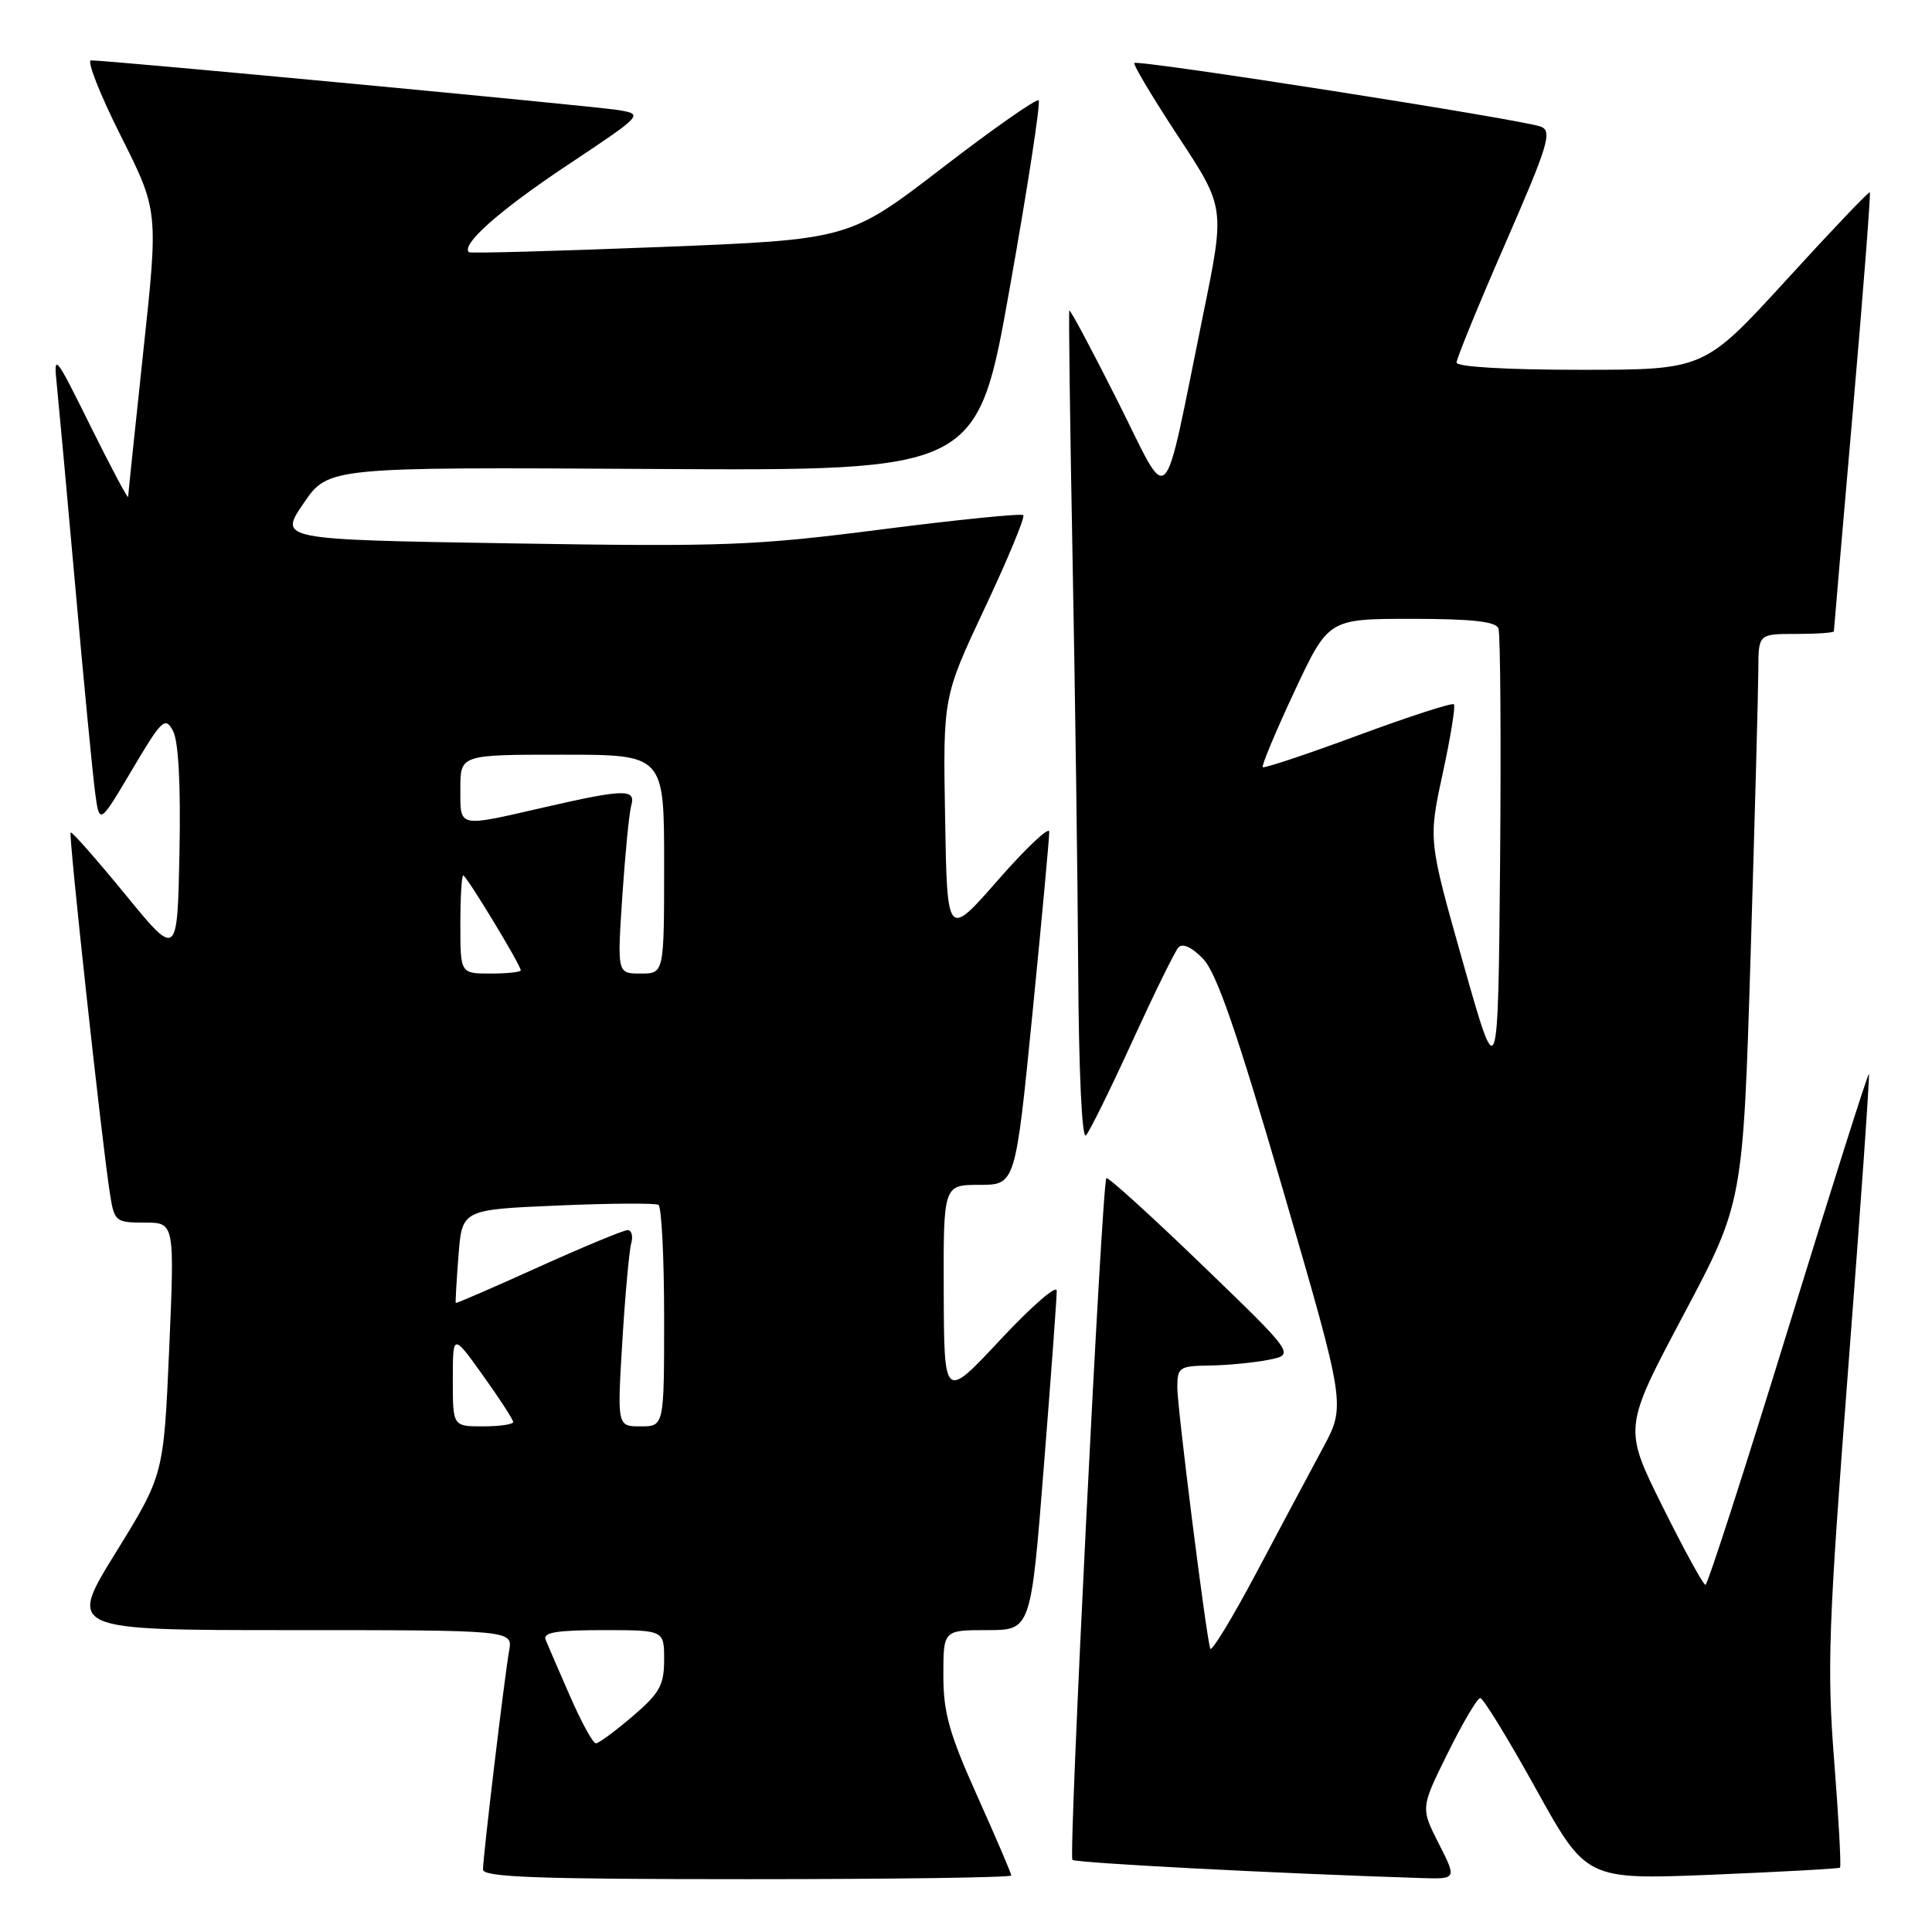 <?xml version="1.0" encoding="UTF-8" standalone="no"?>
<!DOCTYPE svg PUBLIC "-//W3C//DTD SVG 1.1//EN" "http://www.w3.org/Graphics/SVG/1.1/DTD/svg11.dtd" >
<svg xmlns="http://www.w3.org/2000/svg" xmlns:xlink="http://www.w3.org/1999/xlink" version="1.1" viewBox="0 0 256 256">
 <g >
 <path fill="currentColor"
d=" M 134.00 248.51 C 134.00 248.23 131.97 243.51 129.50 238.00 C 125.78 229.72 125.00 226.95 125.00 221.99 C 125.00 216.00 125.00 216.00 130.80 216.00 C 136.60 216.00 136.60 216.00 138.32 194.25 C 139.27 182.29 140.04 171.83 140.02 171.02 C 140.01 170.20 136.65 173.13 132.55 177.52 C 125.10 185.50 125.10 185.50 125.05 171.25 C 125.00 157.00 125.00 157.00 129.78 157.00 C 134.55 157.00 134.55 157.00 136.81 134.25 C 138.05 121.74 139.05 110.91 139.03 110.20 C 139.02 109.48 135.96 112.36 132.25 116.60 C 125.50 124.31 125.50 124.31 125.23 108.33 C 124.95 92.35 124.95 92.35 130.50 80.54 C 133.56 74.04 135.85 68.51 135.59 68.26 C 135.34 68.01 126.89 68.86 116.82 70.15 C 100.01 72.31 95.96 72.46 67.72 72.00 C 36.94 71.50 36.94 71.50 40.22 66.70 C 43.50 61.89 43.50 61.89 86.50 62.14 C 129.50 62.39 129.50 62.39 133.81 38.09 C 136.19 24.73 137.90 13.57 137.63 13.30 C 137.36 13.02 131.59 17.06 124.82 22.27 C 112.50 31.74 112.50 31.74 87.50 32.73 C 73.75 33.27 62.34 33.59 62.15 33.42 C 61.00 32.47 66.17 27.88 75.08 21.95 C 85.29 15.15 85.29 15.15 81.90 14.58 C 78.76 14.06 14.48 8.00 12.06 8.00 C 11.47 8.00 13.23 12.49 15.99 17.97 C 20.99 27.94 20.99 27.94 18.99 46.55 C 17.90 56.78 16.99 65.45 16.98 65.83 C 16.97 66.20 14.74 62.00 12.01 56.50 C 7.28 46.94 7.08 46.70 7.53 51.00 C 7.78 53.48 8.90 65.62 10.00 78.00 C 11.10 90.38 12.27 102.48 12.59 104.90 C 13.17 109.31 13.17 109.31 17.48 102.03 C 21.47 95.30 21.88 94.91 22.93 96.86 C 23.65 98.22 23.96 103.96 23.78 112.96 C 23.50 126.95 23.50 126.95 16.57 118.48 C 12.76 113.83 9.52 110.15 9.36 110.31 C 9.06 110.60 13.54 151.77 14.58 158.25 C 15.15 161.86 15.33 162.00 19.16 162.00 C 23.14 162.00 23.14 162.00 22.42 178.72 C 21.69 195.44 21.69 195.44 15.34 205.72 C 8.99 216.00 8.99 216.00 38.47 216.00 C 67.95 216.00 67.95 216.00 67.46 218.75 C 66.84 222.23 64.00 246.01 64.00 247.72 C 64.00 248.74 71.23 249.00 99.00 249.00 C 118.25 249.00 134.00 248.78 134.00 248.51 Z  M 190.64 244.28 C 188.24 239.55 188.24 239.55 191.84 232.28 C 193.82 228.27 195.76 225.00 196.14 225.00 C 196.53 225.00 199.85 230.42 203.52 237.04 C 210.20 249.08 210.20 249.08 226.85 248.41 C 236.01 248.03 243.64 247.61 243.81 247.47 C 243.98 247.33 243.64 240.98 243.04 233.36 C 242.07 220.95 242.27 215.49 244.92 181.02 C 246.55 159.86 247.77 142.44 247.64 142.31 C 247.51 142.18 242.70 157.35 236.95 176.03 C 231.20 194.71 226.27 210.00 225.98 210.00 C 225.69 210.00 223.13 205.32 220.29 199.61 C 215.12 189.21 215.12 189.21 223.04 174.29 C 230.96 159.37 230.96 159.37 231.97 126.43 C 232.52 108.32 232.98 91.36 232.99 88.75 C 233.00 84.00 233.00 84.00 238.00 84.00 C 240.75 84.00 243.00 83.84 243.00 83.65 C 243.00 83.46 244.13 70.34 245.51 54.50 C 246.89 38.65 247.90 25.59 247.76 25.48 C 247.62 25.36 242.62 30.61 236.66 37.14 C 225.81 49.00 225.81 49.00 209.41 49.00 C 199.62 49.00 193.00 48.61 193.00 48.04 C 193.00 47.52 195.90 40.43 199.45 32.29 C 205.13 19.28 205.70 17.42 204.20 16.79 C 202.04 15.89 150.80 7.87 150.31 8.35 C 150.12 8.55 152.74 12.94 156.14 18.11 C 162.32 27.50 162.32 27.50 159.46 41.50 C 153.92 68.62 155.21 67.29 148.09 53.14 C 144.68 46.35 141.79 40.95 141.69 41.14 C 141.59 41.34 141.78 56.12 142.12 74.00 C 142.46 91.88 142.80 116.60 142.87 128.95 C 142.95 142.08 143.37 151.01 143.89 150.45 C 144.38 149.93 147.14 144.32 150.03 138.00 C 152.92 131.68 155.67 126.07 156.15 125.54 C 156.70 124.94 157.93 125.51 159.41 127.04 C 161.19 128.88 163.88 136.64 170.06 157.87 C 178.32 186.25 178.32 186.25 175.29 191.87 C 173.62 194.97 169.64 202.43 166.45 208.45 C 163.25 214.47 160.51 218.97 160.36 218.45 C 159.76 216.40 156.00 186.52 156.00 183.85 C 156.00 181.17 156.26 181.00 160.25 180.94 C 162.59 180.91 166.10 180.57 168.05 180.19 C 171.60 179.50 171.60 179.50 159.28 167.61 C 152.50 161.07 146.79 155.89 146.60 156.11 C 146.01 156.77 141.57 245.90 142.10 246.44 C 142.52 246.85 169.11 248.24 188.27 248.85 C 193.04 249.00 193.04 249.00 190.64 244.28 Z  M 75.53 224.75 C 74.02 221.31 72.57 217.94 72.29 217.25 C 71.91 216.31 73.81 216.00 79.89 216.00 C 88.00 216.00 88.00 216.00 88.00 219.92 C 88.00 223.29 87.41 224.35 83.82 227.42 C 81.52 229.39 79.33 231.00 78.95 231.00 C 78.57 231.00 77.03 228.19 75.53 224.75 Z  M 60.00 182.84 C 60.00 176.67 60.00 176.67 64.00 182.26 C 66.20 185.33 68.00 188.11 68.00 188.42 C 68.00 188.74 66.20 189.00 64.00 189.00 C 60.00 189.00 60.00 189.00 60.00 182.84 Z  M 82.46 177.75 C 82.84 171.56 83.37 165.71 83.64 164.75 C 83.91 163.79 83.69 163.00 83.16 163.00 C 82.62 163.00 77.30 165.21 71.34 167.90 C 65.38 170.60 60.45 172.73 60.39 172.65 C 60.33 172.57 60.49 169.75 60.75 166.39 C 61.22 160.28 61.22 160.28 73.86 159.74 C 80.81 159.44 86.84 159.40 87.25 159.65 C 87.66 159.91 88.00 166.62 88.00 174.56 C 88.00 189.00 88.00 189.00 84.89 189.00 C 81.78 189.00 81.78 189.00 82.46 177.75 Z  M 61.00 122.50 C 61.00 118.92 61.17 116.00 61.38 116.00 C 61.80 116.00 69.00 127.88 69.00 128.57 C 69.00 128.81 67.20 129.00 65.00 129.00 C 61.00 129.00 61.00 129.00 61.00 122.50 Z  M 82.46 118.75 C 82.84 113.11 83.37 107.71 83.64 106.75 C 84.28 104.50 82.78 104.53 72.00 107.00 C 60.55 109.63 61.00 109.73 61.00 104.50 C 61.00 100.00 61.00 100.00 74.50 100.00 C 88.00 100.00 88.00 100.00 88.00 114.50 C 88.00 129.00 88.00 129.00 84.89 129.00 C 81.78 129.00 81.78 129.00 82.46 118.75 Z  M 193.88 127.63 C 189.26 111.31 189.26 111.31 191.16 102.52 C 192.21 97.69 192.88 93.55 192.65 93.32 C 192.42 93.09 186.70 94.94 179.94 97.44 C 173.18 99.94 167.50 101.84 167.32 101.65 C 167.14 101.47 169.02 96.97 171.50 91.66 C 176.02 82.00 176.02 82.00 187.04 82.00 C 194.99 82.00 198.20 82.35 198.55 83.26 C 198.81 83.95 198.91 97.89 198.77 114.23 C 198.50 143.95 198.50 143.95 193.88 127.63 Z "/>
</g>
</svg>